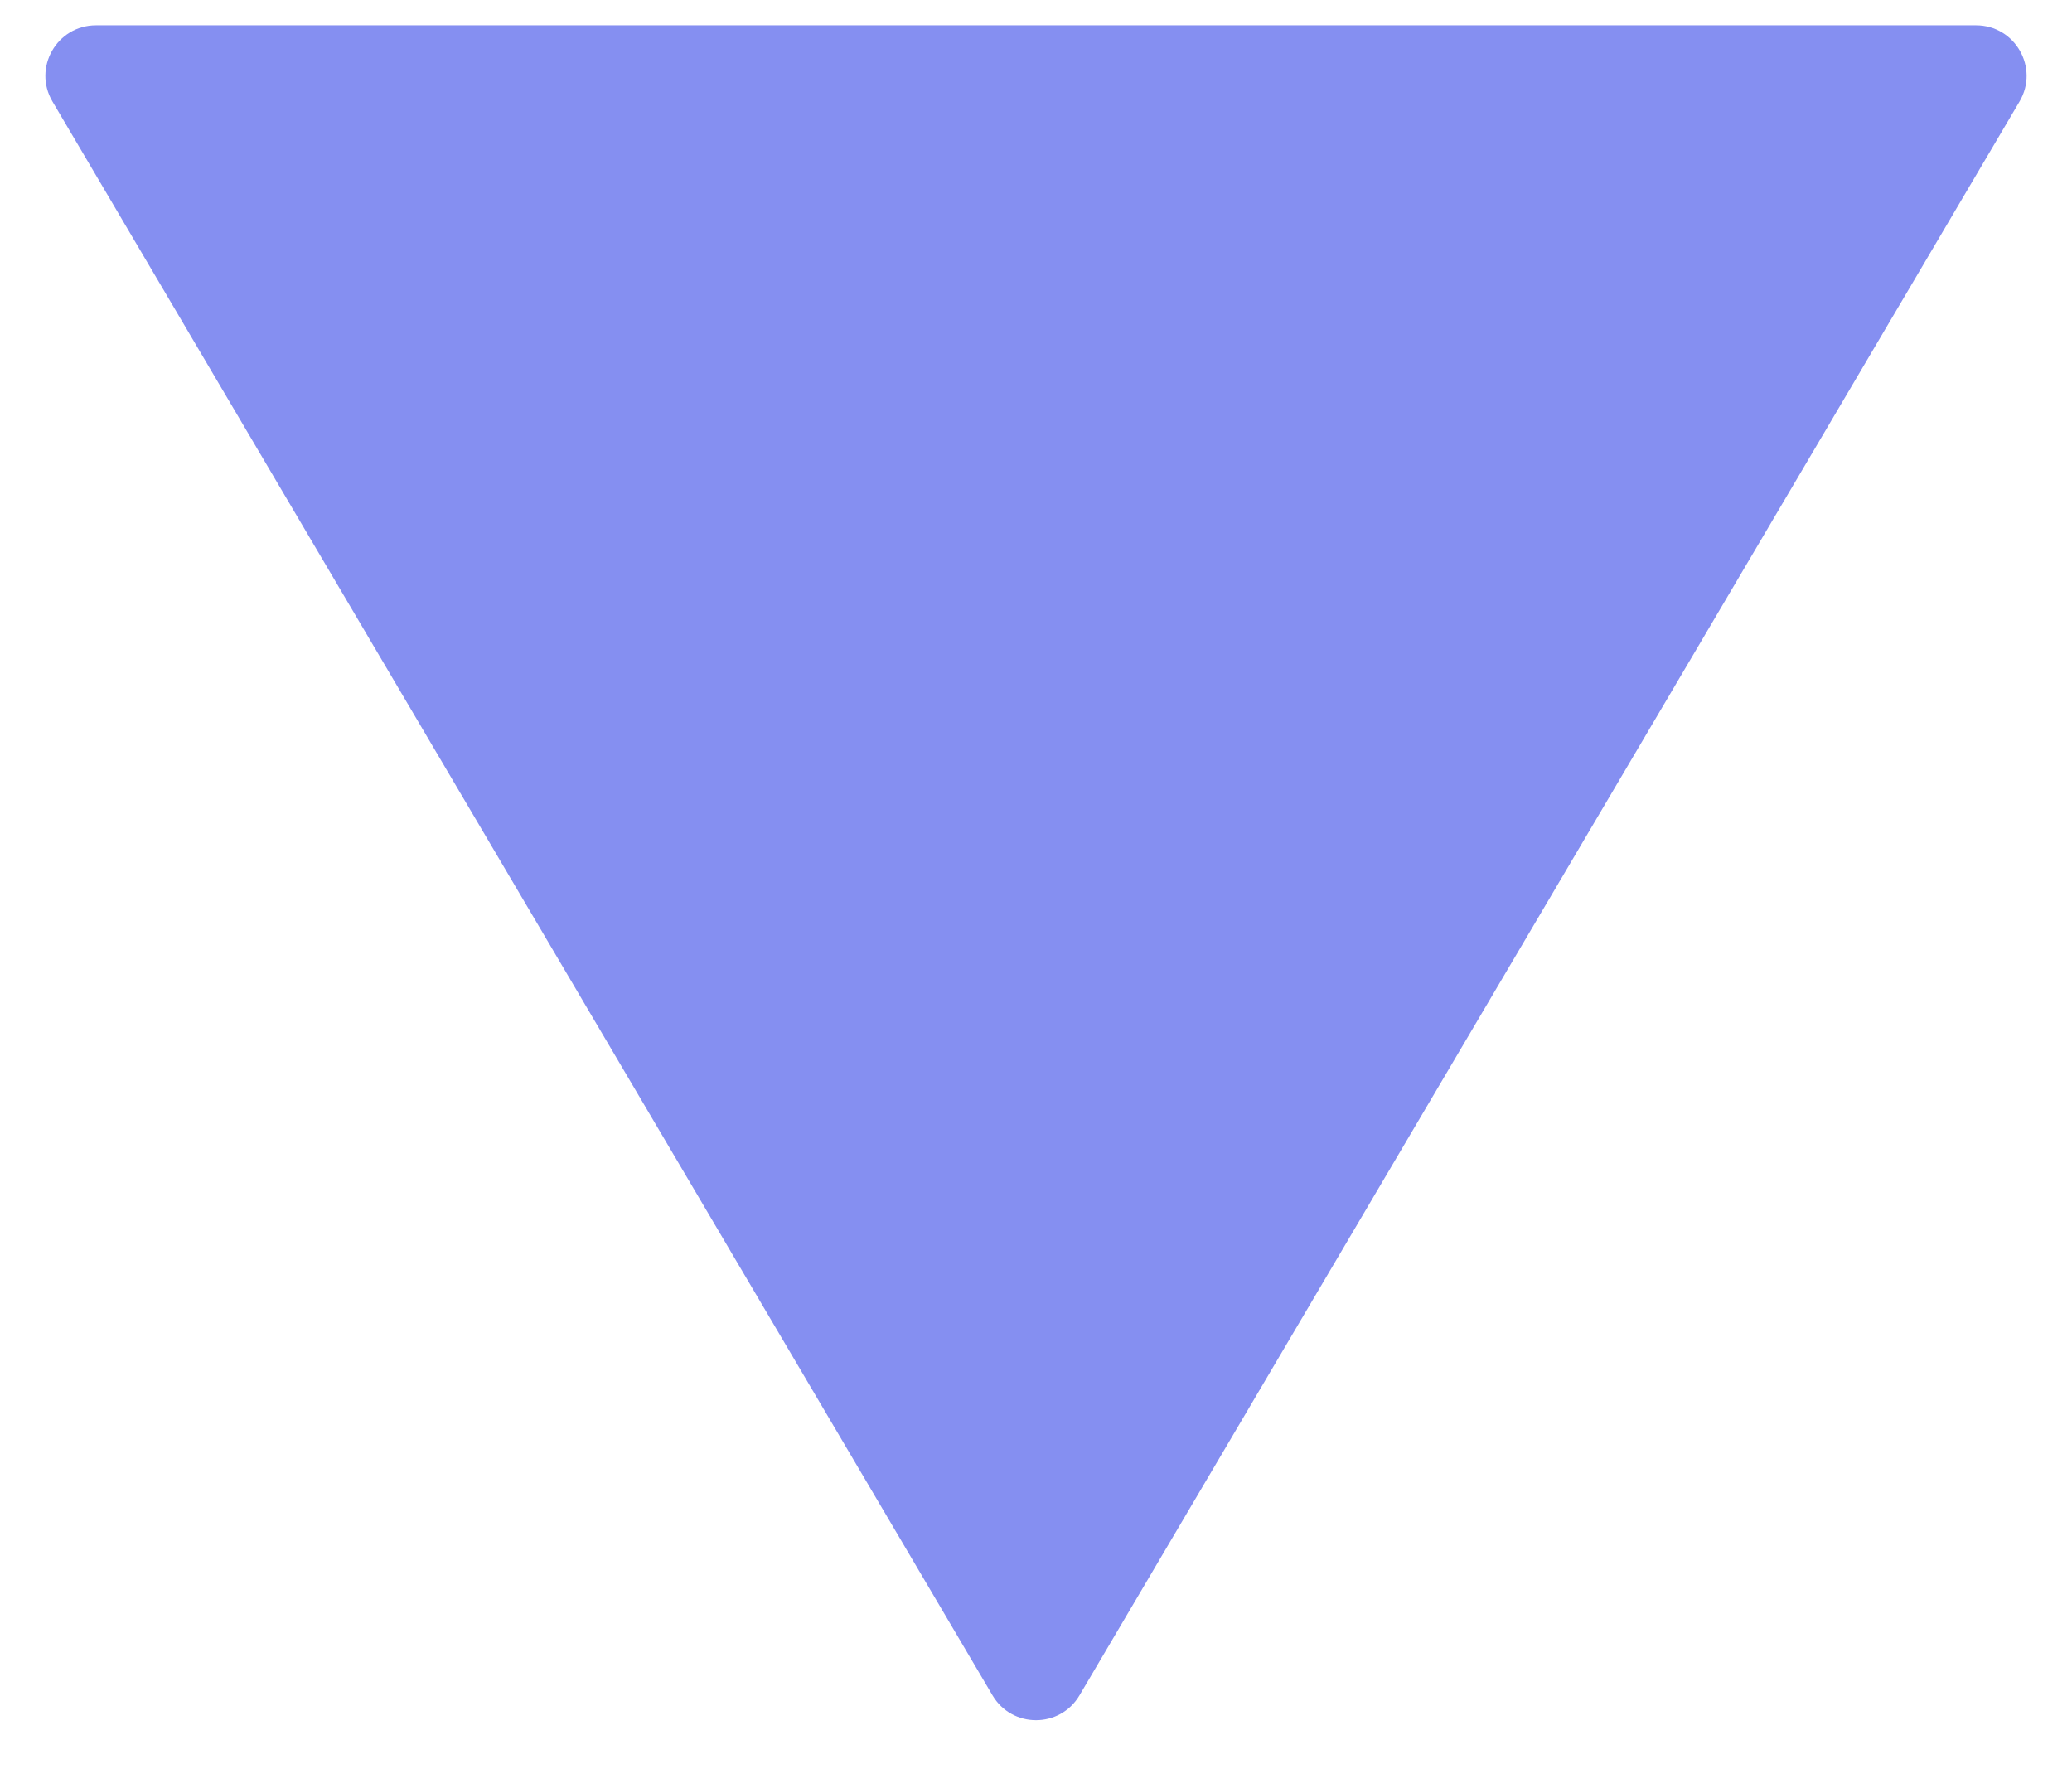 <svg width="41" height="35" viewBox="0 0 41 35" fill="none" xmlns="http://www.w3.org/2000/svg">
<path d="M21.361 33.54C20.974 34.196 20.026 34.196 19.639 33.54L1.038 2.008C0.645 1.341 1.125 0.5 1.899 0.5L39.101 0.5C39.875 0.5 40.355 1.341 39.962 2.008L21.361 33.54Z" fill="#858FF1"/>
</svg>

